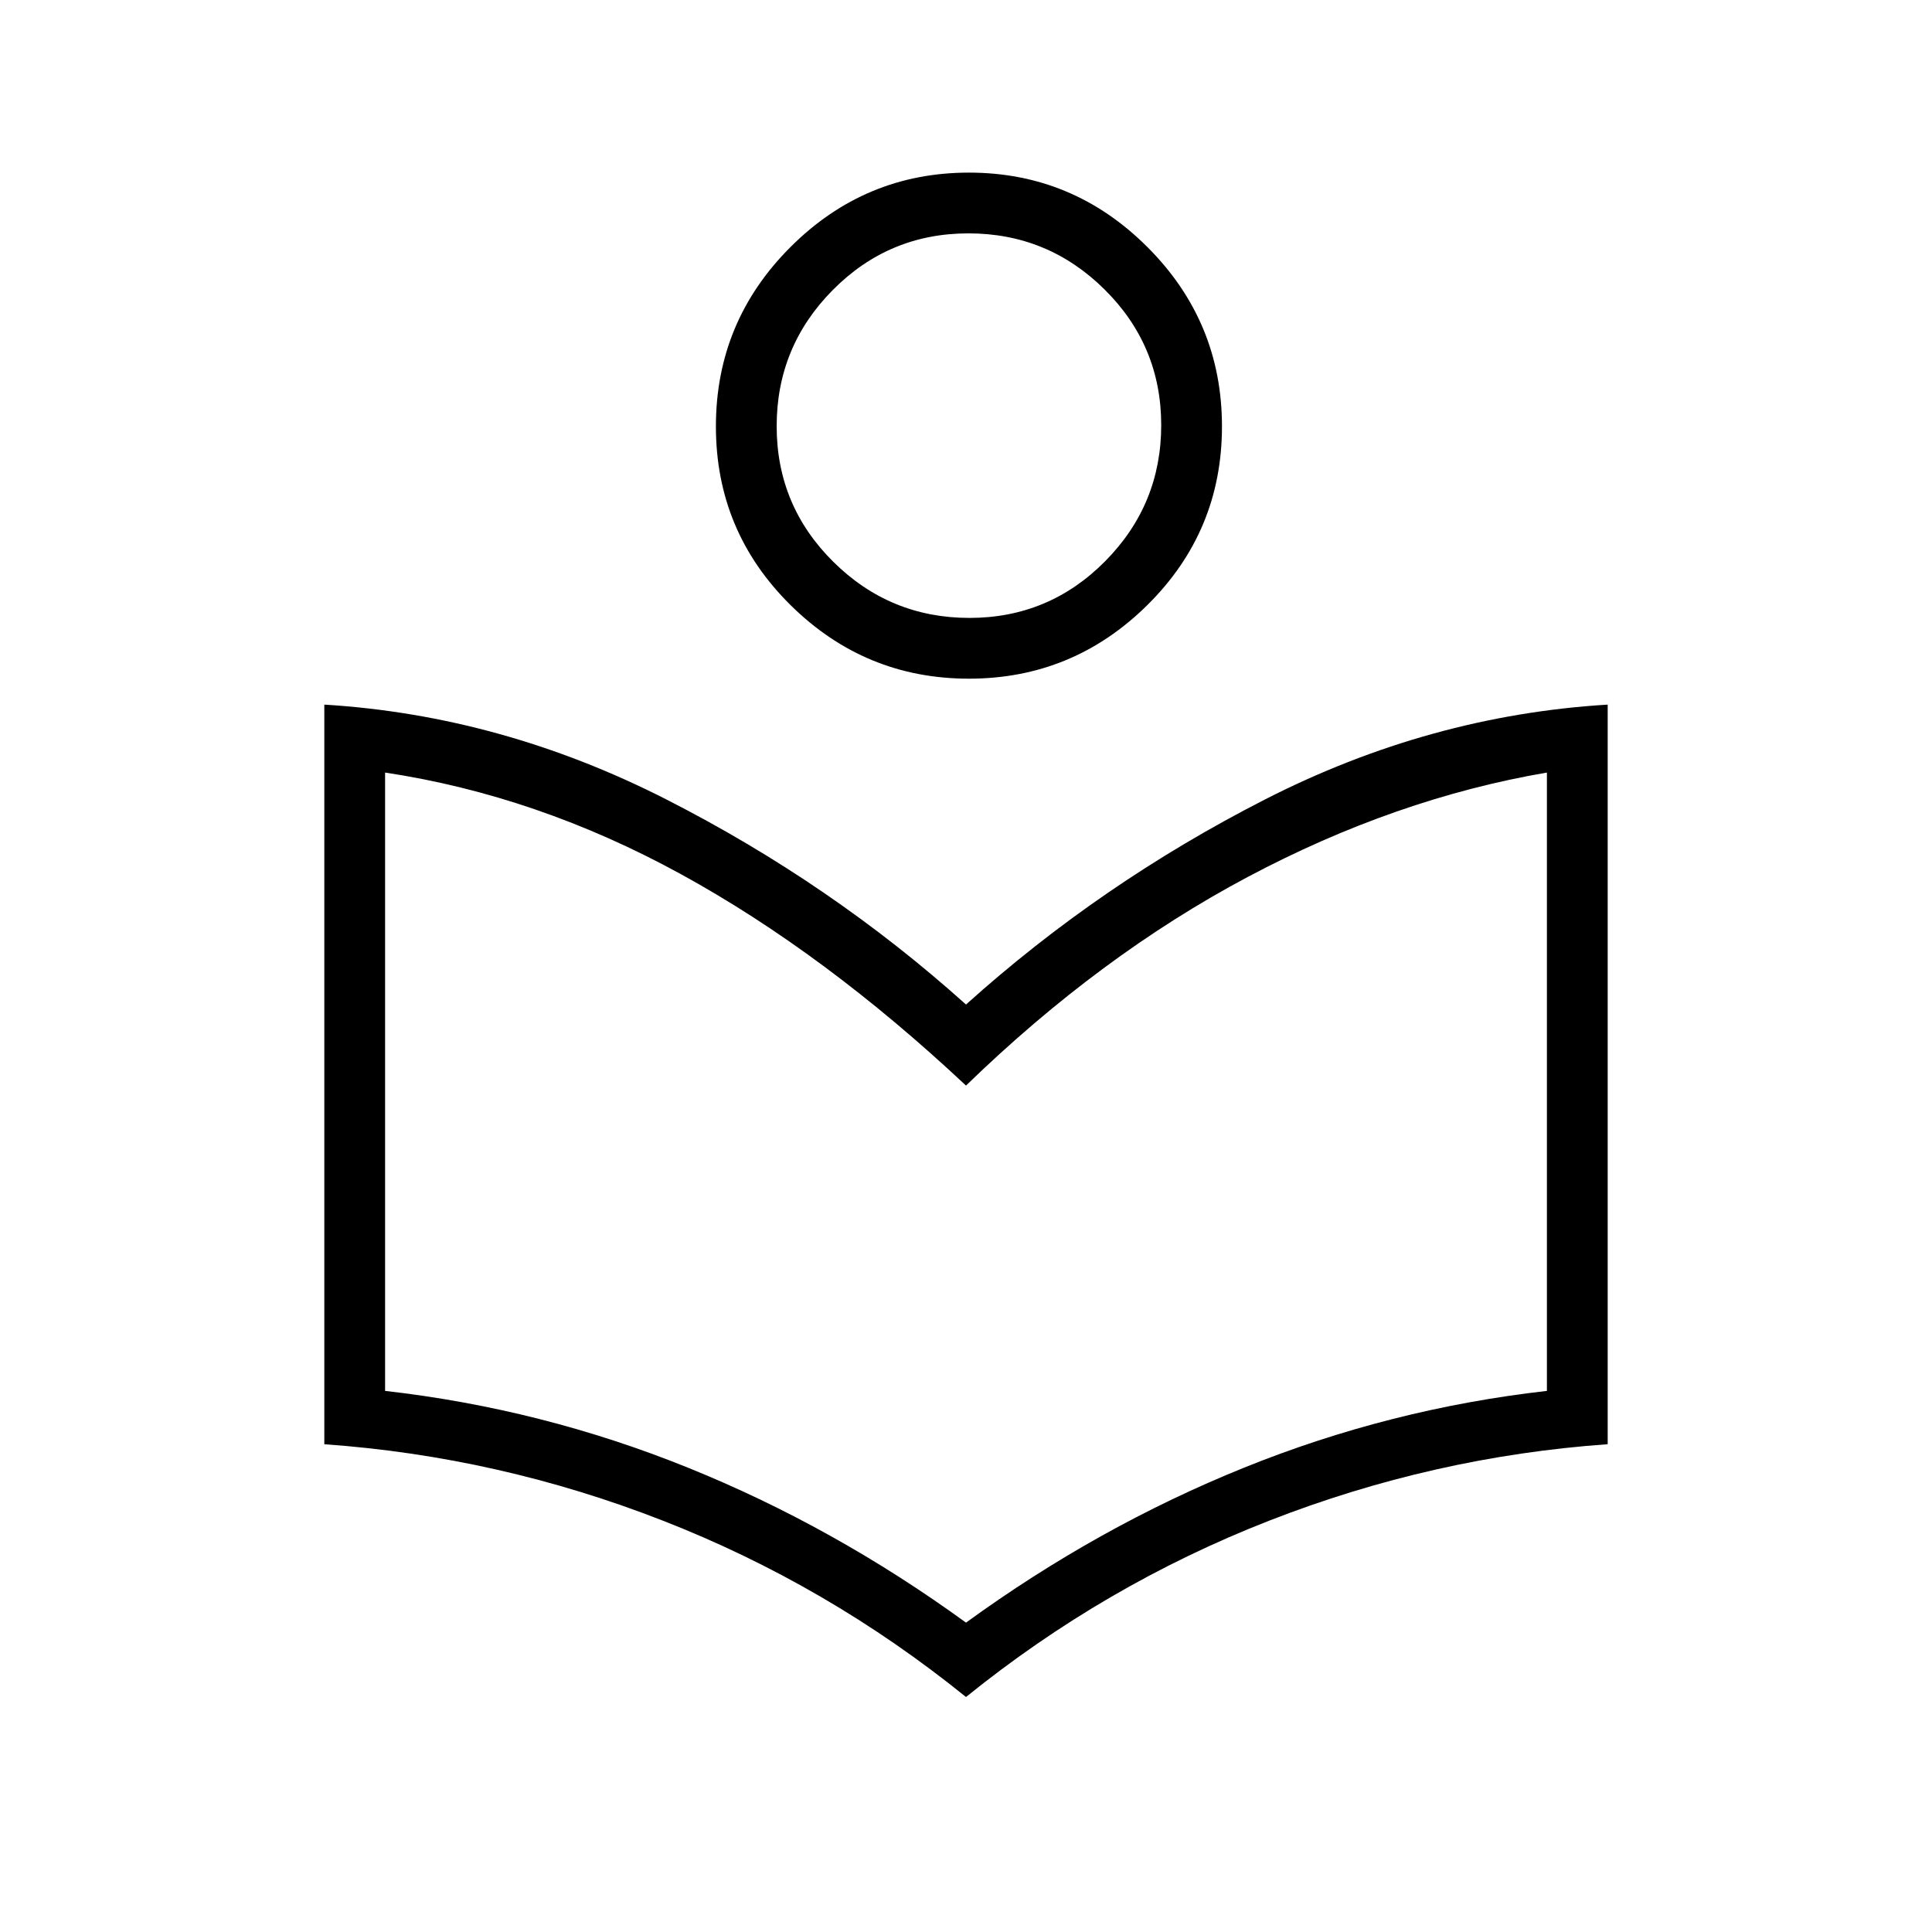 <svg xmlns="http://www.w3.org/2000/svg" height="48" viewBox="0 -960 960 960" width="48"><path d="M480-116.77q-68.92-55.69-150.48-87.57-81.56-31.88-168.37-38.03v-367.51q88.04 5.38 169.98 47.13Q413.08-521 480-460.85q66.81-60.15 148.56-101.9 81.75-41.75 170.29-47.13v367.5q-86.65 6.15-168.29 38.03-81.64 31.89-150.56 87.58Zm0-36.96q65.7-47.73 138.18-77 72.47-29.28 150.47-38.14v-307.25q-75.22 12.87-148.63 51.86-73.4 38.99-140.02 103.68-70.38-66-141.65-105.05-71.27-39.06-147-50.49v307.25q78 8.86 150.47 38.14 72.48 29.27 138.18 77Zm1.46-469.04q-51.69 0-88.71-36.63-37.02-36.64-37.02-88.72 0-52.07 37.02-89.09t88.71-37.02q51.69 0 88.71 37.02 37.02 37.02 37.02 89.09 0 52.08-37.02 88.72-37.02 36.63-88.71 36.63Zm.26-30.19q39.51 0 67.4-28.14Q577-709.24 577-748.75q0-39.52-28.14-67.4-28.14-27.89-67.65-27.89-39.52 0-67.4 28.14-27.89 28.14-27.89 67.65 0 39.52 28.14 67.4 28.14 27.89 67.66 27.89Zm-.26-95.54ZM480-420.58Z"/></svg>